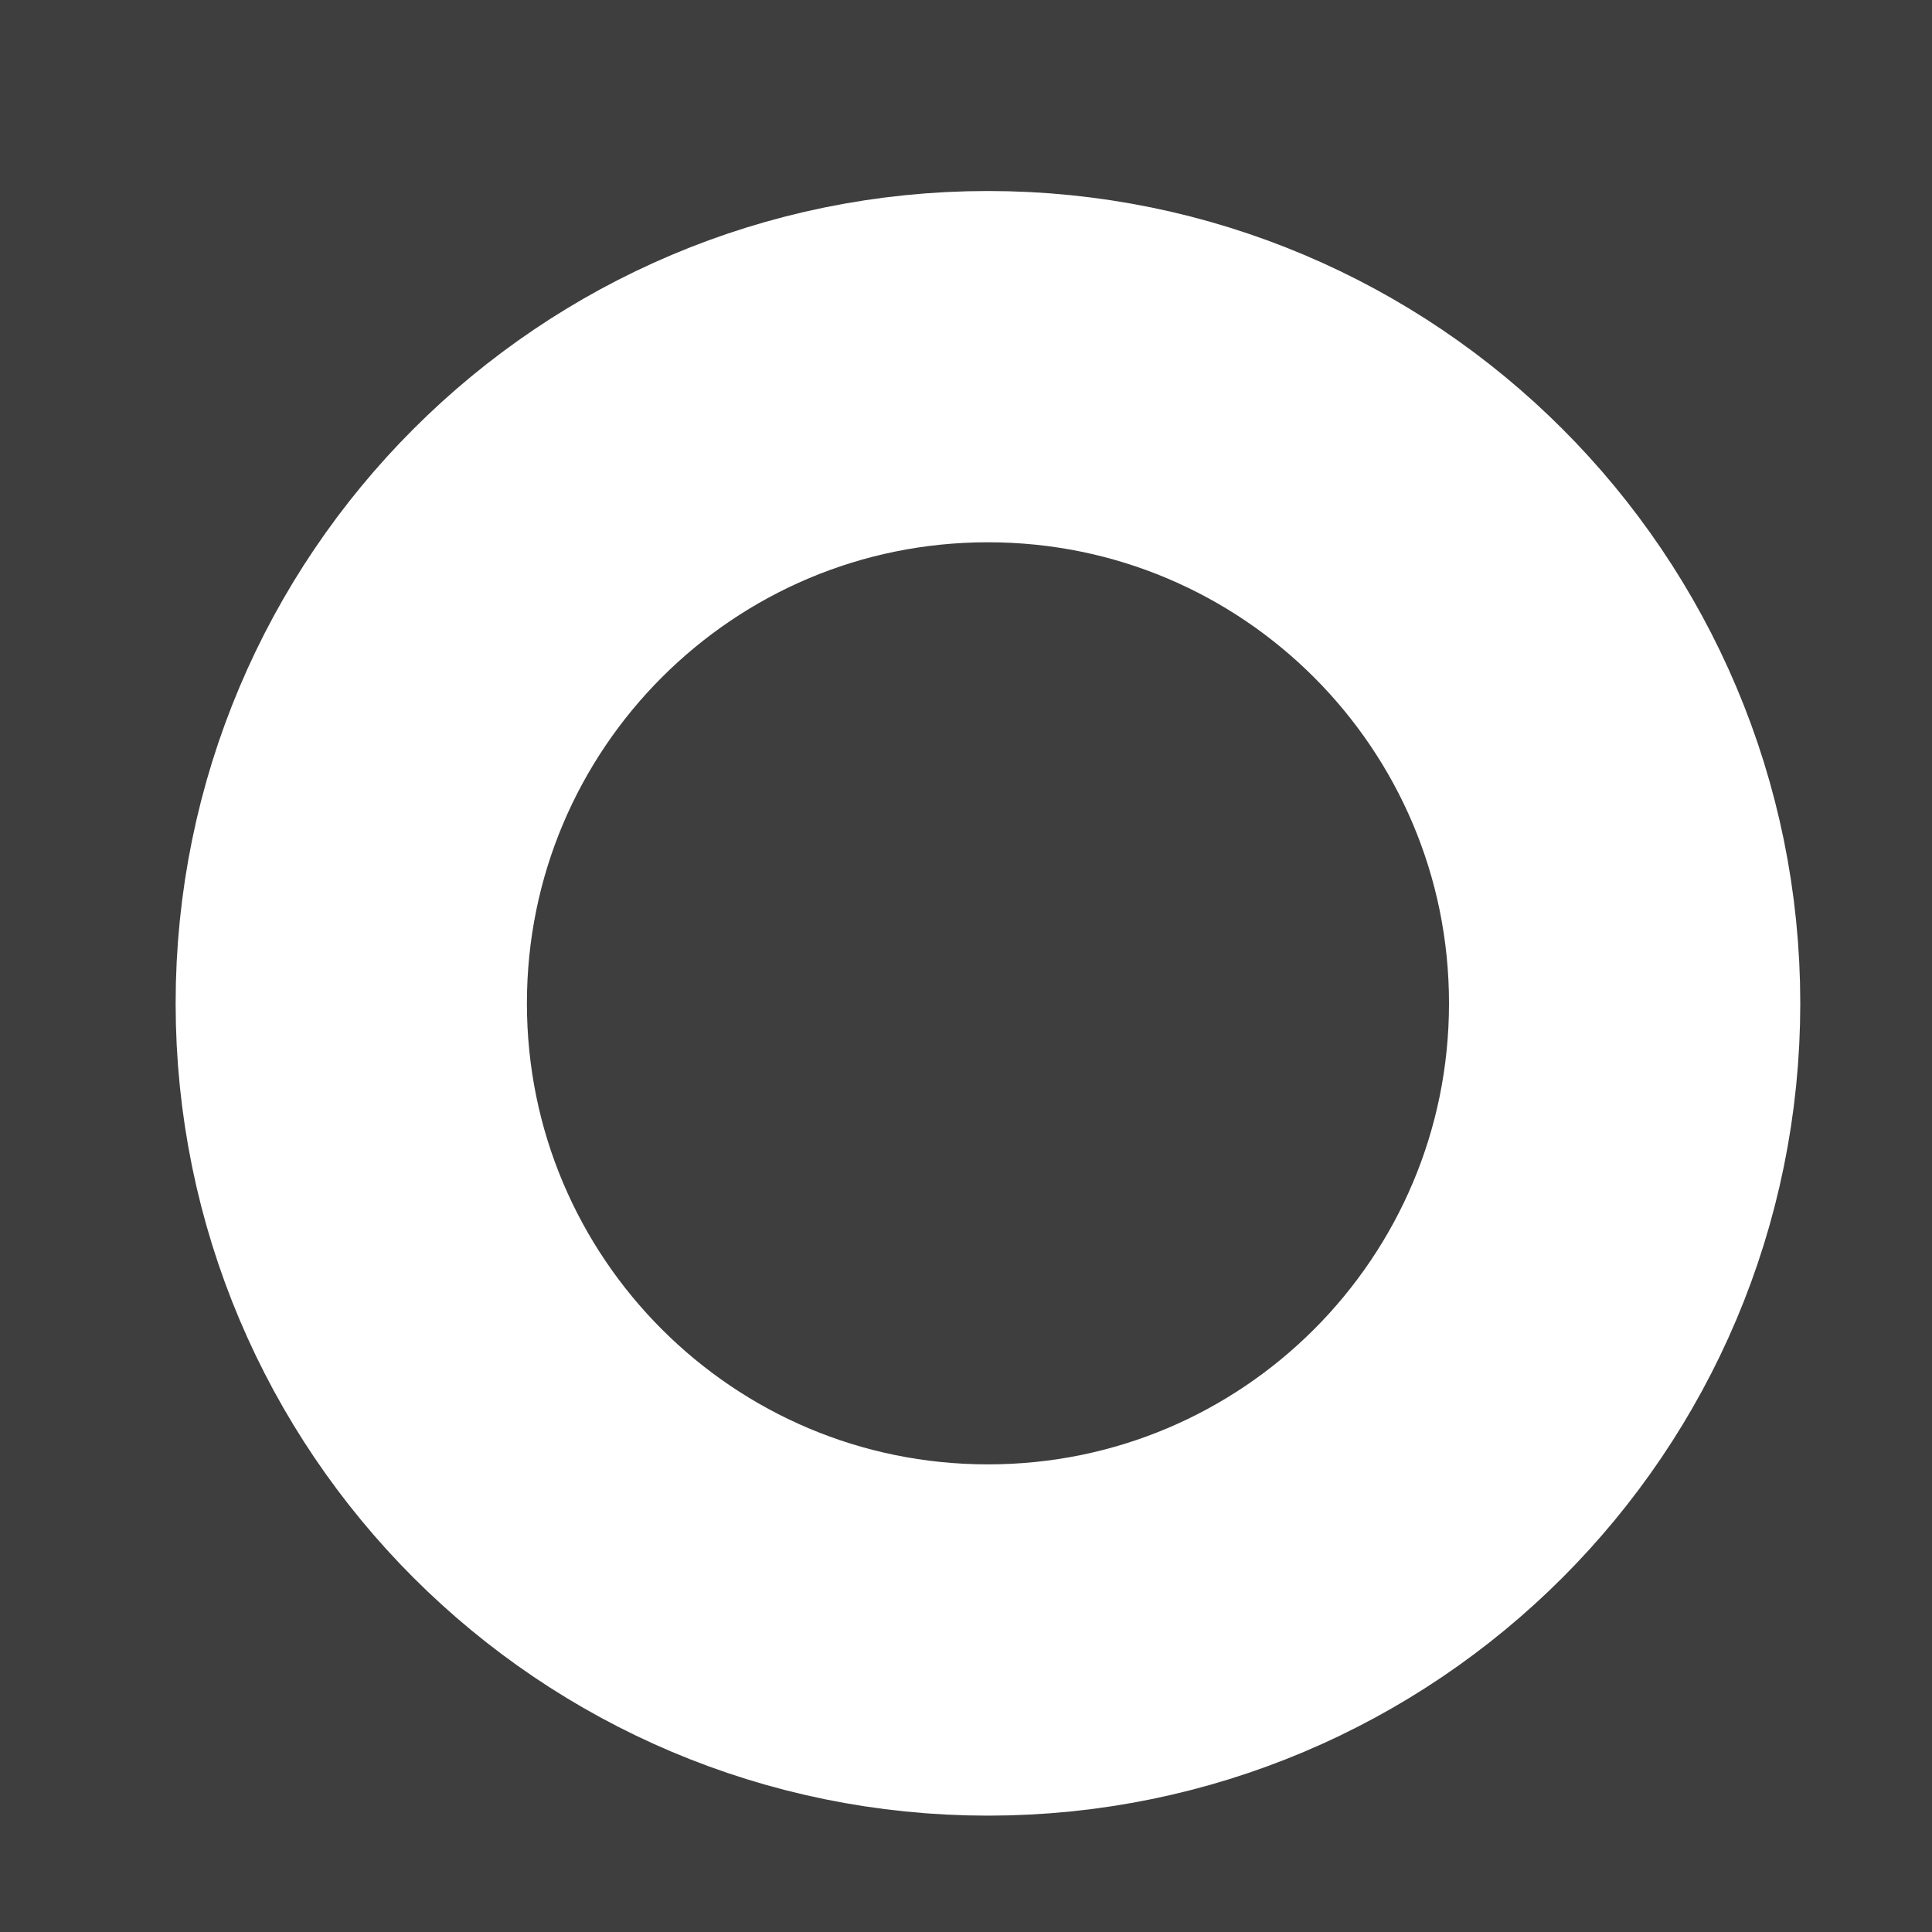 <?xml version="1.0" encoding="UTF-8" standalone="no"?>
<!DOCTYPE svg PUBLIC "-//W3C//DTD SVG 1.1//EN" "http://www.w3.org/Graphics/SVG/1.1/DTD/svg11.dtd">
<svg version="1.1" xmlns="http://www.w3.org/2000/svg" xmlns:xlink="http://www.w3.org/1999/xlink" preserveAspectRatio="xMidYMid meet" viewBox="0 0 88 88" width="88" height="88"><rect x="0" y="0" width="88" height="88" fill="#808080" stroke="none"/><defs><path d="M379.45 -18.45C376 -18.45 374.28 -19.83 374.28 -22.58C374.28 280.52 374.28 448.9 374.28 482.58C374.28 479.83 376 478.45 379.45 478.45C124.86 478.45 -16.58 478.45 -44.87 478.45C-41.42 478.45 -39.7 479.83 -39.7 482.58C-39.7 179.48 -39.7 11.1 -39.7 -22.58C-39.7 -19.83 -41.42 -18.45 -44.87 -18.45C209.72 -18.45 351.16 -18.45 379.45 -18.45Z" id="b3QOevToz5"></path><path d="M810 831C803.33 831 800 827.67 800 821C800 1007 800 1110.33 800 1131C800 1124.33 803.33 1121 810 1121C318 1121 44.67 1121 -10 1121C-3.33 1121 0 1124.33 0 1131C0 945 0 841.67 0 821C0 827.67 -3.33 831 -10 831C482 831 755.33 831 810 831Z" id="aPTiOVfK3"></path><path d="M825 742C808.98 742 796 754.98 796 771C796 787.02 808.98 800 825 800C841.02 800 854 787.02 854 771C854 754.98 841.02 742 825 742Z" id="a4C4tksiX"></path><path d="M735 742C718.98 742 706 754.98 706 771C706 787.02 718.98 800 735 800C751.02 800 764 787.02 764 771C764 754.98 751.02 742 735 742Z" id="f7KLYOYkK"></path><path d="M644 742C627.98 742 615 754.98 615 771C615 787.02 627.98 800 644 800C660.02 800 673 787.02 673 771C673 754.98 660.02 742 644 742Z" id="d1q4Pgg4a"></path><path d="M554 742C537.98 742 525 754.98 525 771C525 787.02 537.98 800 554 800C570.02 800 583 787.02 583 771C583 754.98 570.02 742 554 742Z" id="bPoeyI4bT"></path><path d="M464 742C447.98 742 435 754.98 435 771C435 787.02 447.98 800 464 800C480.02 800 493 787.02 493 771C493 754.98 480.02 742 464 742Z" id="c1YABBjXJt"></path><path d="M374 742C357.98 742 345 754.98 345 771C345 787.02 357.98 800 374 800C390.02 800 403 787.02 403 771C403 754.98 390.02 742 374 742Z" id="a6MDuoZwBv"></path><path d="M284 742C267.98 742 255 754.98 255 771C255 787.02 267.98 800 284 800C300.02 800 313 787.02 313 771C313 754.98 300.02 742 284 742Z" id="b5R3pl2kq"></path><path d="M194 742C177.98 742 165 754.98 165 771C165 787.02 177.98 800 194 800C210.02 800 223 787.02 223 771C223 754.98 210.02 742 194 742Z" id="a7Gvm41fn"></path><path d="M104 742C87.98 742 75 754.98 75 771C75 787.02 87.98 800 104 800C120.02 800 133 787.02 133 771C133 754.98 120.02 742 104 742Z" id="c1ilByO35E"></path><path d="M14 742C-2.02 742 -15 754.98 -15 771C-15 787.02 -2.02 800 14 800C30.02 800 43 787.02 43 771C43 754.98 30.02 742 14 742Z" id="b1VNebEFvQ"></path><path d="M825 652C808.98 652 796 664.98 796 681C796 697.02 808.98 710 825 710C841.02 710 854 697.02 854 681C854 664.98 841.02 652 825 652Z" id="gzERX0Oyn"></path><path d="M735 652C718.98 652 706 664.98 706 681C706 697.02 718.98 710 735 710C751.02 710 764 697.02 764 681C764 664.98 751.02 652 735 652Z" id="gc3pr1il5"></path><path d="M644 652C627.98 652 615 664.98 615 681C615 697.02 627.98 710 644 710C660.02 710 673 697.02 673 681C673 664.98 660.02 652 644 652Z" id="l1ZwKvzySc"></path><path d="M554 652C537.98 652 525 664.98 525 681C525 697.02 537.98 710 554 710C570.02 710 583 697.02 583 681C583 664.98 570.02 652 554 652Z" id="f13bcL9DMv"></path><path d="M464 652C447.98 652 435 664.98 435 681C435 697.02 447.98 710 464 710C480.02 710 493 697.02 493 681C493 664.98 480.02 652 464 652Z" id="cbA1xEfdK"></path><path d="M374 652C357.98 652 345 664.98 345 681C345 697.02 357.98 710 374 710C390.02 710 403 697.02 403 681C403 664.98 390.02 652 374 652Z" id="auiCuFk5M"></path><path d="M284 652C267.98 652 255 664.98 255 681C255 697.02 267.98 710 284 710C300.02 710 313 697.02 313 681C313 664.98 300.02 652 284 652Z" id="d1r1NZDPWm"></path><path d="M194 652C177.98 652 165 664.98 165 681C165 697.02 177.98 710 194 710C210.02 710 223 697.02 223 681C223 664.98 210.02 652 194 652Z" id="b9nJpeBN"></path><path d="M104 652C87.98 652 75 664.98 75 681C75 697.02 87.98 710 104 710C120.02 710 133 697.02 133 681C133 664.98 120.02 652 104 652Z" id="d1UPAzfPv8"></path><path d="M14 652C-2.02 652 -15 664.98 -15 681C-15 697.02 -2.02 710 14 710C30.02 710 43 697.02 43 681C43 664.98 30.02 652 14 652Z" id="a1uIICI8mM"></path><path d="M825 562C808.98 562 796 574.98 796 591C796 607.02 808.98 620 825 620C841.02 620 854 607.02 854 591C854 574.98 841.02 562 825 562Z" id="ad8tF4aaU"></path><path d="M735 562C718.98 562 706 574.98 706 591C706 607.02 718.98 620 735 620C751.02 620 764 607.02 764 591C764 574.98 751.02 562 735 562Z" id="aH4bmDcg4"></path><path d="M644 562C627.98 562 615 574.98 615 591C615 607.02 627.98 620 644 620C660.02 620 673 607.02 673 591C673 574.98 660.02 562 644 562Z" id="j6nqVB2a7c"></path><path d="M554 562C537.98 562 525 574.98 525 591C525 607.02 537.98 620 554 620C570.02 620 583 607.02 583 591C583 574.98 570.02 562 554 562Z" id="g15GQpzGGK"></path><path d="M464 562C447.98 562 435 574.98 435 591C435 607.02 447.98 620 464 620C480.02 620 493 607.02 493 591C493 574.98 480.02 562 464 562Z" id="a1bOPDGicJ"></path><path d="M374 562C357.98 562 345 574.98 345 591C345 607.02 357.98 620 374 620C390.02 620 403 607.02 403 591C403 574.98 390.02 562 374 562Z" id="aNo9LfSzQ"></path><path d="M284 562C267.98 562 255 574.98 255 591C255 607.02 267.98 620 284 620C300.02 620 313 607.02 313 591C313 574.98 300.02 562 284 562Z" id="g2XA2J211j"></path><path d="M194 562C177.98 562 165 574.98 165 591C165 607.02 177.98 620 194 620C210.02 620 223 607.02 223 591C223 574.98 210.02 562 194 562Z" id="ddsLwrSkD"></path><path d="M104 562C87.98 562 75 574.98 75 591C75 607.02 87.98 620 104 620C120.02 620 133 607.02 133 591C133 574.98 120.02 562 104 562Z" id="mTcWIObmF"></path><path d="M14 562C-2.02 562 -15 574.98 -15 591C-15 607.02 -2.02 620 14 620C30.02 620 43 607.02 43 591C43 574.98 30.02 562 14 562Z" id="gAzdocFTH"></path><path d="M825 471C808.98 471 796 483.98 796 500C796 516.02 808.98 529 825 529C841.02 529 854 516.02 854 500C854 483.98 841.02 471 825 471Z" id="b4WQC3RZig"></path><path d="M735 471C718.98 471 706 483.98 706 500C706 516.02 718.98 529 735 529C751.02 529 764 516.02 764 500C764 483.98 751.02 471 735 471Z" id="n5cXTGpxCI"></path><path d="M644 471C627.98 471 615 483.98 615 500C615 516.02 627.98 529 644 529C660.02 529 673 516.02 673 500C673 483.98 660.02 471 644 471Z" id="a2yzY98xtt"></path><path d="M554 471C537.98 471 525 483.98 525 500C525 516.02 537.98 529 554 529C570.02 529 583 516.02 583 500C583 483.98 570.02 471 554 471Z" id="b3ian9cjV"></path><path d="M464 471C447.98 471 435 483.98 435 500C435 516.02 447.98 529 464 529C480.02 529 493 516.02 493 500C493 483.98 480.02 471 464 471Z" id="b8pA7WqvJ"></path><path d="M374 471C357.98 471 345 483.98 345 500C345 516.02 357.98 529 374 529C390.02 529 403 516.02 403 500C403 483.98 390.02 471 374 471Z" id="cl0cFQfJl"></path><path d="M284 471C267.98 471 255 483.98 255 500C255 516.02 267.98 529 284 529C300.02 529 313 516.02 313 500C313 483.98 300.02 471 284 471Z" id="e1btGj425"></path><path d="M194 471C177.98 471 165 483.98 165 500C165 516.02 177.98 529 194 529C210.02 529 223 516.02 223 500C223 483.98 210.02 471 194 471Z" id="a49SwdRpk2"></path><path d="M104 471C87.98 471 75 483.98 75 500C75 516.02 87.98 529 104 529C120.02 529 133 516.02 133 500C133 483.98 120.02 471 104 471Z" id="c1MrRFdaHm"></path><path d="M14 471C-2.02 471 -15 483.98 -15 500C-15 516.02 -2.02 529 14 529C30.02 529 43 516.02 43 500C43 483.98 30.02 471 14 471Z" id="bBfuZ6UpZ"></path><path d="M825 381C808.98 381 796 393.98 796 410C796 426.02 808.98 439 825 439C841.02 439 854 426.02 854 410C854 393.98 841.02 381 825 381Z" id="b25F4Svs6B"></path><path d="M735 381C718.98 381 706 393.98 706 410C706 426.02 718.98 439 735 439C751.02 439 764 426.02 764 410C764 393.98 751.02 381 735 381Z" id="c3bmaxCJY"></path><path d="M644 381C627.98 381 615 393.98 615 410C615 426.02 627.98 439 644 439C660.02 439 673 426.02 673 410C673 393.98 660.02 381 644 381Z" id="a3qjYiw0kW"></path><path d="M554 381C537.98 381 525 393.98 525 410C525 426.02 537.98 439 554 439C570.02 439 583 426.02 583 410C583 393.98 570.02 381 554 381Z" id="a5vs1ZaLx"></path><path d="M464 381C447.98 381 435 393.98 435 410C435 426.02 447.98 439 464 439C480.02 439 493 426.02 493 410C493 393.98 480.02 381 464 381Z" id="f3bhaXrghq"></path><path d="M374 381C357.98 381 345 393.98 345 410C345 426.02 357.98 439 374 439C390.02 439 403 426.02 403 410C403 393.98 390.02 381 374 381Z" id="c1MFvLGnH"></path><path d="M284 381C267.98 381 255 393.98 255 410C255 426.02 267.98 439 284 439C300.02 439 313 426.02 313 410C313 393.98 300.02 381 284 381Z" id="f1qikMovR"></path><path d="M194 381C177.98 381 165 393.98 165 410C165 426.02 177.98 439 194 439C210.02 439 223 426.02 223 410C223 393.98 210.02 381 194 381Z" id="aP7MqhdsJ"></path><path d="M104 381C87.98 381 75 393.98 75 410C75 426.02 87.98 439 104 439C120.02 439 133 426.02 133 410C133 393.98 120.02 381 104 381Z" id="d1GMYnAtvV"></path><path d="M14 381C-2.02 381 -15 393.98 -15 410C-15 426.02 -2.02 439 14 439C30.02 439 43 426.02 43 410C43 393.98 30.02 381 14 381Z" id="cs4JmIoSO"></path><path d="M825 291C808.98 291 796 303.98 796 320C796 336.02 808.98 349 825 349C841.02 349 854 336.02 854 320C854 303.98 841.02 291 825 291Z" id="eYFBhZCVQ"></path><path d="M735 291C718.98 291 706 303.98 706 320C706 336.02 718.98 349 735 349C751.02 349 764 336.02 764 320C764 303.98 751.02 291 735 291Z" id="b1Q7vDkInJ"></path><path d="M644 291C627.98 291 615 303.98 615 320C615 336.02 627.98 349 644 349C660.02 349 673 336.02 673 320C673 303.98 660.02 291 644 291Z" id="c4Z3z8Lioa"></path><path d="M554 291C537.98 291 525 303.98 525 320C525 336.02 537.98 349 554 349C570.02 349 583 336.02 583 320C583 303.98 570.02 291 554 291Z" id="c2tJN5qLsa"></path><path d="M464 291C447.98 291 435 303.98 435 320C435 336.02 447.98 349 464 349C480.02 349 493 336.02 493 320C493 303.98 480.02 291 464 291Z" id="d2metvk0r6"></path><path d="M374 291C357.98 291 345 303.98 345 320C345 336.02 357.98 349 374 349C390.02 349 403 336.02 403 320C403 303.98 390.02 291 374 291Z" id="awfcqVbz6"></path><path d="M284 291C267.98 291 255 303.98 255 320C255 336.02 267.98 349 284 349C300.02 349 313 336.02 313 320C313 303.98 300.02 291 284 291Z" id="a23Z8uBd"></path><path d="M194 291C177.98 291 165 303.98 165 320C165 336.02 177.98 349 194 349C210.02 349 223 336.02 223 320C223 303.98 210.02 291 194 291Z" id="crLHvVcpL"></path><path d="M104 291C87.98 291 75 303.98 75 320C75 336.02 87.98 349 104 349C120.02 349 133 336.02 133 320C133 303.98 120.02 291 104 291Z" id="g2htZukIjX"></path><path d="M14 291C-2.02 291 -15 303.98 -15 320C-15 336.02 -2.02 349 14 349C30.02 349 43 336.02 43 320C43 303.98 30.02 291 14 291Z" id="a70l505Kt"></path><path d="M825 201C808.98 201 796 213.98 796 230C796 246.02 808.98 259 825 259C841.02 259 854 246.02 854 230C854 213.98 841.02 201 825 201Z" id="e1heaGJwJy"></path><path d="M735 201C718.98 201 706 213.98 706 230C706 246.02 718.98 259 735 259C751.02 259 764 246.02 764 230C764 213.98 751.02 201 735 201Z" id="asO7D9hwJ"></path><path d="M644 201C627.98 201 615 213.98 615 230C615 246.02 627.98 259 644 259C660.02 259 673 246.02 673 230C673 213.98 660.02 201 644 201Z" id="d6F7YKJlC"></path><path d="M554 201C537.98 201 525 213.98 525 230C525 246.02 537.98 259 554 259C570.02 259 583 246.02 583 230C583 213.98 570.02 201 554 201Z" id="cUrZQNa62"></path><path d="M464 201C447.98 201 435 213.98 435 230C435 246.02 447.98 259 464 259C480.02 259 493 246.02 493 230C493 213.98 480.02 201 464 201Z" id="bM28gyTy5"></path><path d="M374 201C357.98 201 345 213.98 345 230C345 246.02 357.98 259 374 259C390.02 259 403 246.02 403 230C403 213.98 390.02 201 374 201Z" id="a7ZXM8kjs"></path><path d="M284 201C267.98 201 255 213.98 255 230C255 246.02 267.98 259 284 259C300.02 259 313 246.02 313 230C313 213.98 300.02 201 284 201Z" id="bxi41Ukns"></path><path d="M194 201C177.98 201 165 213.98 165 230C165 246.02 177.98 259 194 259C210.02 259 223 246.02 223 230C223 213.98 210.02 201 194 201Z" id="cbgeVQZA0"></path><path d="M104 201C87.98 201 75 213.98 75 230C75 246.02 87.98 259 104 259C120.02 259 133 246.02 133 230C133 213.98 120.02 201 104 201Z" id="c42p81sQ7x"></path><path d="M14 201C-2.02 201 -15 213.98 -15 230C-15 246.02 -2.02 259 14 259C30.02 259 43 246.02 43 230C43 213.98 30.02 201 14 201Z" id="b1VCeoAnSX"></path><path d="M825 111C808.98 111 796 123.98 796 140C796 156.02 808.98 169 825 169C841.02 169 854 156.02 854 140C854 123.98 841.02 111 825 111Z" id="brremuRiR"></path><path d="M735 111C718.98 111 706 123.98 706 140C706 156.02 718.98 169 735 169C751.02 169 764 156.02 764 140C764 123.98 751.02 111 735 111Z" id="b3s1PXjSoh"></path><path d="M644 111C627.98 111 615 123.98 615 140C615 156.02 627.98 169 644 169C660.02 169 673 156.02 673 140C673 123.98 660.02 111 644 111Z" id="cfU6fN2pu"></path><path d="M554 111C537.98 111 525 123.98 525 140C525 156.02 537.98 169 554 169C570.02 169 583 156.02 583 140C583 123.98 570.02 111 554 111Z" id="g1ZYDlvOXk"></path><path d="M464 111C447.98 111 435 123.98 435 140C435 156.02 447.98 169 464 169C480.02 169 493 156.02 493 140C493 123.98 480.02 111 464 111Z" id="b3gRnuYI4S"></path><path d="M374 111C357.98 111 345 123.98 345 140C345 156.02 357.98 169 374 169C390.02 169 403 156.02 403 140C403 123.98 390.02 111 374 111Z" id="j2vLELD110"></path><path d="M284 111C267.98 111 255 123.98 255 140C255 156.02 267.98 169 284 169C300.02 169 313 156.02 313 140C313 123.98 300.02 111 284 111Z" id="bNYkU6lQK"></path><path d="M194 111C177.98 111 165 123.98 165 140C165 156.02 177.98 169 194 169C210.02 169 223 156.02 223 140C223 123.98 210.02 111 194 111Z" id="b1y4ESx7CP"></path><path d="M104 111C87.98 111 75 123.98 75 140C75 156.02 87.98 169 104 169C120.02 169 133 156.02 133 140C133 123.98 120.02 111 104 111Z" id="d7ukIKqDs"></path><path d="M14 111C-2.02 111 -15 123.98 -15 140C-15 156.02 -2.02 169 14 169C30.02 169 43 156.02 43 140C43 123.98 30.02 111 14 111Z" id="dD5gPHML"></path><path d="M825 21C808.98 21 796 33.98 796 50C796 66.02 808.98 79 825 79C841.02 79 854 66.02 854 50C854 33.98 841.02 21 825 21Z" id="f2HRvk2526"></path><path d="M735 21C718.98 21 706 33.98 706 50C706 66.02 718.98 79 735 79C751.02 79 764 66.02 764 50C764 33.98 751.02 21 735 21Z" id="gA0ZM6821"></path><path d="M644 21C627.98 21 615 33.98 615 50C615 66.02 627.98 79 644 79C660.02 79 673 66.02 673 50C673 33.98 660.02 21 644 21Z" id="a3JVmoQ2He"></path><path d="M554 21C537.98 21 525 33.98 525 50C525 66.02 537.98 79 554 79C570.02 79 583 66.02 583 50C583 33.98 570.02 21 554 21Z" id="a1BBrYwcCI"></path><path d="M464 21C447.98 21 435 33.98 435 50C435 66.02 447.98 79 464 79C480.02 79 493 66.02 493 50C493 33.98 480.02 21 464 21Z" id="b7LJRwEhJ"></path><path d="M374 21C357.98 21 345 33.98 345 50C345 66.02 357.98 79 374 79C390.02 79 403 66.02 403 50C403 33.98 390.02 21 374 21Z" id="d2oBoKTVPU"></path><path d="M284 21C267.98 21 255 33.98 255 50C255 66.02 267.98 79 284 79C300.02 79 313 66.02 313 50C313 33.98 300.02 21 284 21Z" id="a2jkBdzEpM"></path><path d="M194 21C177.98 21 165 33.98 165 50C165 66.02 177.98 79 194 79C210.02 79 223 66.02 223 50C223 33.98 210.02 21 194 21Z" id="d1zStfXhMt"></path><path d="M184.65 16.7C168.63 16.7 155.65 29.68 155.65 45.7C155.65 61.72 168.63 74.7 184.65 74.7C200.66 74.7 213.65 61.72 213.65 45.7C213.65 29.68 200.66 16.7 184.65 16.7Z" id="apN5ORLMz"></path><path d="M45 16.7C28.98 16.7 16 29.68 16 45.7C16 61.72 28.98 74.7 45 74.7C61.02 74.7 74 61.72 74 45.7C74 29.68 61.02 16.7 45 16.7Z" id="csuzcWsPU"></path></defs><g><g><g><use xlink:href="#b3QOevToz5" opacity="1" fill="#3e3e3e" fill-opacity="1"></use><g><use xlink:href="#b3QOevToz5" opacity="1" fill-opacity="0" stroke="#000000" stroke-width="1" stroke-opacity="0"></use></g></g><g><use xlink:href="#aPTiOVfK3" opacity="1" fill="#353535" fill-opacity="1"></use><g><use xlink:href="#aPTiOVfK3" opacity="1" fill-opacity="0" stroke="#000000" stroke-width="1" stroke-opacity="0"></use></g></g><g><use xlink:href="#a4C4tksiX" opacity="1" fill="#000000" fill-opacity="0"></use><g><use xlink:href="#a4C4tksiX" opacity="1" fill-opacity="0" stroke="#ffffff" stroke-width="16" stroke-opacity="1"></use></g></g><g><use xlink:href="#f7KLYOYkK" opacity="1" fill="#000000" fill-opacity="0"></use><g><use xlink:href="#f7KLYOYkK" opacity="1" fill-opacity="0" stroke="#ffffff" stroke-width="16" stroke-opacity="1"></use></g></g><g><use xlink:href="#d1q4Pgg4a" opacity="1" fill="#000000" fill-opacity="0"></use><g><use xlink:href="#d1q4Pgg4a" opacity="1" fill-opacity="0" stroke="#ffffff" stroke-width="16" stroke-opacity="1"></use></g></g><g><use xlink:href="#bPoeyI4bT" opacity="1" fill="#000000" fill-opacity="0"></use><g><use xlink:href="#bPoeyI4bT" opacity="1" fill-opacity="0" stroke="#ffffff" stroke-width="16" stroke-opacity="1"></use></g></g><g><use xlink:href="#c1YABBjXJt" opacity="1" fill="#000000" fill-opacity="0"></use><g><use xlink:href="#c1YABBjXJt" opacity="1" fill-opacity="0" stroke="#ffffff" stroke-width="16" stroke-opacity="1"></use></g></g><g><use xlink:href="#a6MDuoZwBv" opacity="1" fill="#000000" fill-opacity="0"></use><g><use xlink:href="#a6MDuoZwBv" opacity="1" fill-opacity="0" stroke="#ffffff" stroke-width="16" stroke-opacity="1"></use></g></g><g><use xlink:href="#b5R3pl2kq" opacity="1" fill="#000000" fill-opacity="0"></use><g><use xlink:href="#b5R3pl2kq" opacity="1" fill-opacity="0" stroke="#ffffff" stroke-width="16" stroke-opacity="1"></use></g></g><g><use xlink:href="#a7Gvm41fn" opacity="1" fill="#000000" fill-opacity="0"></use><g><use xlink:href="#a7Gvm41fn" opacity="1" fill-opacity="0" stroke="#ffffff" stroke-width="16" stroke-opacity="1"></use></g></g><g><use xlink:href="#c1ilByO35E" opacity="1" fill="#000000" fill-opacity="0"></use><g><use xlink:href="#c1ilByO35E" opacity="1" fill-opacity="0" stroke="#ffffff" stroke-width="16" stroke-opacity="1"></use></g></g><g><use xlink:href="#b1VNebEFvQ" opacity="1" fill="#000000" fill-opacity="0"></use><g><use xlink:href="#b1VNebEFvQ" opacity="1" fill-opacity="0" stroke="#ffffff" stroke-width="16" stroke-opacity="1"></use></g></g><g><use xlink:href="#gzERX0Oyn" opacity="1" fill="#000000" fill-opacity="0"></use><g><use xlink:href="#gzERX0Oyn" opacity="1" fill-opacity="0" stroke="#ffffff" stroke-width="16" stroke-opacity="1"></use></g></g><g><use xlink:href="#gc3pr1il5" opacity="1" fill="#000000" fill-opacity="0"></use><g><use xlink:href="#gc3pr1il5" opacity="1" fill-opacity="0" stroke="#ffffff" stroke-width="16" stroke-opacity="1"></use></g></g><g><use xlink:href="#l1ZwKvzySc" opacity="1" fill="#000000" fill-opacity="0"></use><g><use xlink:href="#l1ZwKvzySc" opacity="1" fill-opacity="0" stroke="#ffffff" stroke-width="16" stroke-opacity="1"></use></g></g><g><use xlink:href="#f13bcL9DMv" opacity="1" fill="#000000" fill-opacity="0"></use><g><use xlink:href="#f13bcL9DMv" opacity="1" fill-opacity="0" stroke="#ffffff" stroke-width="16" stroke-opacity="1"></use></g></g><g><use xlink:href="#cbA1xEfdK" opacity="1" fill="#000000" fill-opacity="0"></use><g><use xlink:href="#cbA1xEfdK" opacity="1" fill-opacity="0" stroke="#ffffff" stroke-width="16" stroke-opacity="1"></use></g></g><g><use xlink:href="#auiCuFk5M" opacity="1" fill="#000000" fill-opacity="0"></use><g><use xlink:href="#auiCuFk5M" opacity="1" fill-opacity="0" stroke="#ffffff" stroke-width="16" stroke-opacity="1"></use></g></g><g><use xlink:href="#d1r1NZDPWm" opacity="1" fill="#000000" fill-opacity="0"></use><g><use xlink:href="#d1r1NZDPWm" opacity="1" fill-opacity="0" stroke="#ffffff" stroke-width="16" stroke-opacity="1"></use></g></g><g><use xlink:href="#b9nJpeBN" opacity="1" fill="#000000" fill-opacity="0"></use><g><use xlink:href="#b9nJpeBN" opacity="1" fill-opacity="0" stroke="#ffffff" stroke-width="16" stroke-opacity="1"></use></g></g><g><use xlink:href="#d1UPAzfPv8" opacity="1" fill="#000000" fill-opacity="0"></use><g><use xlink:href="#d1UPAzfPv8" opacity="1" fill-opacity="0" stroke="#ffffff" stroke-width="16" stroke-opacity="1"></use></g></g><g><use xlink:href="#a1uIICI8mM" opacity="1" fill="#000000" fill-opacity="0"></use><g><use xlink:href="#a1uIICI8mM" opacity="1" fill-opacity="0" stroke="#ffffff" stroke-width="16" stroke-opacity="1"></use></g></g><g><use xlink:href="#ad8tF4aaU" opacity="1" fill="#000000" fill-opacity="0"></use><g><use xlink:href="#ad8tF4aaU" opacity="1" fill-opacity="0" stroke="#ffffff" stroke-width="16" stroke-opacity="1"></use></g></g><g><use xlink:href="#aH4bmDcg4" opacity="1" fill="#000000" fill-opacity="0"></use><g><use xlink:href="#aH4bmDcg4" opacity="1" fill-opacity="0" stroke="#ffffff" stroke-width="16" stroke-opacity="1"></use></g></g><g><use xlink:href="#j6nqVB2a7c" opacity="1" fill="#000000" fill-opacity="0"></use><g><use xlink:href="#j6nqVB2a7c" opacity="1" fill-opacity="0" stroke="#ffffff" stroke-width="16" stroke-opacity="1"></use></g></g><g><use xlink:href="#g15GQpzGGK" opacity="1" fill="#000000" fill-opacity="0"></use><g><use xlink:href="#g15GQpzGGK" opacity="1" fill-opacity="0" stroke="#ffffff" stroke-width="16" stroke-opacity="1"></use></g></g><g><use xlink:href="#a1bOPDGicJ" opacity="1" fill="#000000" fill-opacity="0"></use><g><use xlink:href="#a1bOPDGicJ" opacity="1" fill-opacity="0" stroke="#ffffff" stroke-width="16" stroke-opacity="1"></use></g></g><g><use xlink:href="#aNo9LfSzQ" opacity="1" fill="#000000" fill-opacity="0"></use><g><use xlink:href="#aNo9LfSzQ" opacity="1" fill-opacity="0" stroke="#ffffff" stroke-width="16" stroke-opacity="1"></use></g></g><g><use xlink:href="#g2XA2J211j" opacity="1" fill="#000000" fill-opacity="0"></use><g><use xlink:href="#g2XA2J211j" opacity="1" fill-opacity="0" stroke="#ffffff" stroke-width="16" stroke-opacity="1"></use></g></g><g><use xlink:href="#ddsLwrSkD" opacity="1" fill="#000000" fill-opacity="0"></use><g><use xlink:href="#ddsLwrSkD" opacity="1" fill-opacity="0" stroke="#ffffff" stroke-width="16" stroke-opacity="1"></use></g></g><g><use xlink:href="#mTcWIObmF" opacity="1" fill="#000000" fill-opacity="0"></use><g><use xlink:href="#mTcWIObmF" opacity="1" fill-opacity="0" stroke="#ffffff" stroke-width="16" stroke-opacity="1"></use></g></g><g><use xlink:href="#gAzdocFTH" opacity="1" fill="#000000" fill-opacity="0"></use><g><use xlink:href="#gAzdocFTH" opacity="1" fill-opacity="0" stroke="#ffffff" stroke-width="16" stroke-opacity="1"></use></g></g><g><use xlink:href="#b4WQC3RZig" opacity="1" fill="#000000" fill-opacity="0"></use><g><use xlink:href="#b4WQC3RZig" opacity="1" fill-opacity="0" stroke="#ffffff" stroke-width="16" stroke-opacity="1"></use></g></g><g><use xlink:href="#n5cXTGpxCI" opacity="1" fill="#000000" fill-opacity="0"></use><g><use xlink:href="#n5cXTGpxCI" opacity="1" fill-opacity="0" stroke="#ffffff" stroke-width="16" stroke-opacity="1"></use></g></g><g><use xlink:href="#a2yzY98xtt" opacity="1" fill="#000000" fill-opacity="0"></use><g><use xlink:href="#a2yzY98xtt" opacity="1" fill-opacity="0" stroke="#ffffff" stroke-width="16" stroke-opacity="1"></use></g></g><g><use xlink:href="#b3ian9cjV" opacity="1" fill="#000000" fill-opacity="0"></use><g><use xlink:href="#b3ian9cjV" opacity="1" fill-opacity="0" stroke="#ffffff" stroke-width="16" stroke-opacity="1"></use></g></g><g><use xlink:href="#b8pA7WqvJ" opacity="1" fill="#000000" fill-opacity="0"></use><g><use xlink:href="#b8pA7WqvJ" opacity="1" fill-opacity="0" stroke="#ffffff" stroke-width="16" stroke-opacity="1"></use></g></g><g><use xlink:href="#cl0cFQfJl" opacity="1" fill="#000000" fill-opacity="0"></use><g><use xlink:href="#cl0cFQfJl" opacity="1" fill-opacity="0" stroke="#ffffff" stroke-width="16" stroke-opacity="1"></use></g></g><g><use xlink:href="#e1btGj425" opacity="1" fill="#000000" fill-opacity="0"></use><g><use xlink:href="#e1btGj425" opacity="1" fill-opacity="0" stroke="#ffffff" stroke-width="16" stroke-opacity="1"></use></g></g><g><use xlink:href="#a49SwdRpk2" opacity="1" fill="#000000" fill-opacity="0"></use><g><use xlink:href="#a49SwdRpk2" opacity="1" fill-opacity="0" stroke="#ffffff" stroke-width="16" stroke-opacity="1"></use></g></g><g><use xlink:href="#c1MrRFdaHm" opacity="1" fill="#000000" fill-opacity="0"></use><g><use xlink:href="#c1MrRFdaHm" opacity="1" fill-opacity="0" stroke="#ffffff" stroke-width="16" stroke-opacity="1"></use></g></g><g><use xlink:href="#bBfuZ6UpZ" opacity="1" fill="#000000" fill-opacity="0"></use><g><use xlink:href="#bBfuZ6UpZ" opacity="1" fill-opacity="0" stroke="#ffffff" stroke-width="16" stroke-opacity="1"></use></g></g><g><use xlink:href="#b25F4Svs6B" opacity="1" fill="#000000" fill-opacity="0"></use><g><use xlink:href="#b25F4Svs6B" opacity="1" fill-opacity="0" stroke="#ffffff" stroke-width="16" stroke-opacity="1"></use></g></g><g><use xlink:href="#c3bmaxCJY" opacity="1" fill="#000000" fill-opacity="0"></use><g><use xlink:href="#c3bmaxCJY" opacity="1" fill-opacity="0" stroke="#ffffff" stroke-width="16" stroke-opacity="1"></use></g></g><g><use xlink:href="#a3qjYiw0kW" opacity="1" fill="#000000" fill-opacity="0"></use><g><use xlink:href="#a3qjYiw0kW" opacity="1" fill-opacity="0" stroke="#ffffff" stroke-width="16" stroke-opacity="1"></use></g></g><g><use xlink:href="#a5vs1ZaLx" opacity="1" fill="#000000" fill-opacity="0"></use><g><use xlink:href="#a5vs1ZaLx" opacity="1" fill-opacity="0" stroke="#ffffff" stroke-width="16" stroke-opacity="1"></use></g></g><g><use xlink:href="#f3bhaXrghq" opacity="1" fill="#000000" fill-opacity="0"></use><g><use xlink:href="#f3bhaXrghq" opacity="1" fill-opacity="0" stroke="#ffffff" stroke-width="16" stroke-opacity="1"></use></g></g><g><use xlink:href="#c1MFvLGnH" opacity="1" fill="#000000" fill-opacity="0"></use><g><use xlink:href="#c1MFvLGnH" opacity="1" fill-opacity="0" stroke="#ffffff" stroke-width="16" stroke-opacity="1"></use></g></g><g><use xlink:href="#f1qikMovR" opacity="1" fill="#000000" fill-opacity="0"></use><g><use xlink:href="#f1qikMovR" opacity="1" fill-opacity="0" stroke="#ffffff" stroke-width="16" stroke-opacity="1"></use></g></g><g><use xlink:href="#aP7MqhdsJ" opacity="1" fill="#000000" fill-opacity="0"></use><g><use xlink:href="#aP7MqhdsJ" opacity="1" fill-opacity="0" stroke="#ffffff" stroke-width="16" stroke-opacity="1"></use></g></g><g><use xlink:href="#d1GMYnAtvV" opacity="1" fill="#000000" fill-opacity="0"></use><g><use xlink:href="#d1GMYnAtvV" opacity="1" fill-opacity="0" stroke="#ffffff" stroke-width="16" stroke-opacity="1"></use></g></g><g><use xlink:href="#cs4JmIoSO" opacity="1" fill="#000000" fill-opacity="0"></use><g><use xlink:href="#cs4JmIoSO" opacity="1" fill-opacity="0" stroke="#ffffff" stroke-width="16" stroke-opacity="1"></use></g></g><g><use xlink:href="#eYFBhZCVQ" opacity="1" fill="#000000" fill-opacity="0"></use><g><use xlink:href="#eYFBhZCVQ" opacity="1" fill-opacity="0" stroke="#ffffff" stroke-width="16" stroke-opacity="1"></use></g></g><g><use xlink:href="#b1Q7vDkInJ" opacity="1" fill="#000000" fill-opacity="0"></use><g><use xlink:href="#b1Q7vDkInJ" opacity="1" fill-opacity="0" stroke="#ffffff" stroke-width="16" stroke-opacity="1"></use></g></g><g><use xlink:href="#c4Z3z8Lioa" opacity="1" fill="#000000" fill-opacity="0"></use><g><use xlink:href="#c4Z3z8Lioa" opacity="1" fill-opacity="0" stroke="#ffffff" stroke-width="16" stroke-opacity="1"></use></g></g><g><use xlink:href="#c2tJN5qLsa" opacity="1" fill="#000000" fill-opacity="0"></use><g><use xlink:href="#c2tJN5qLsa" opacity="1" fill-opacity="0" stroke="#ffffff" stroke-width="16" stroke-opacity="1"></use></g></g><g><use xlink:href="#d2metvk0r6" opacity="1" fill="#000000" fill-opacity="0"></use><g><use xlink:href="#d2metvk0r6" opacity="1" fill-opacity="0" stroke="#ffffff" stroke-width="16" stroke-opacity="1"></use></g></g><g><use xlink:href="#awfcqVbz6" opacity="1" fill="#000000" fill-opacity="0"></use><g><use xlink:href="#awfcqVbz6" opacity="1" fill-opacity="0" stroke="#ffffff" stroke-width="16" stroke-opacity="1"></use></g></g><g><use xlink:href="#a23Z8uBd" opacity="1" fill="#000000" fill-opacity="0"></use><g><use xlink:href="#a23Z8uBd" opacity="1" fill-opacity="0" stroke="#ffffff" stroke-width="16" stroke-opacity="1"></use></g></g><g><use xlink:href="#crLHvVcpL" opacity="1" fill="#000000" fill-opacity="0"></use><g><use xlink:href="#crLHvVcpL" opacity="1" fill-opacity="0" stroke="#ffffff" stroke-width="16" stroke-opacity="1"></use></g></g><g><use xlink:href="#g2htZukIjX" opacity="1" fill="#000000" fill-opacity="0"></use><g><use xlink:href="#g2htZukIjX" opacity="1" fill-opacity="0" stroke="#ffffff" stroke-width="16" stroke-opacity="1"></use></g></g><g><use xlink:href="#a70l505Kt" opacity="1" fill="#000000" fill-opacity="0"></use><g><use xlink:href="#a70l505Kt" opacity="1" fill-opacity="0" stroke="#ffffff" stroke-width="16" stroke-opacity="1"></use></g></g><g><use xlink:href="#e1heaGJwJy" opacity="1" fill="#000000" fill-opacity="0"></use><g><use xlink:href="#e1heaGJwJy" opacity="1" fill-opacity="0" stroke="#ffffff" stroke-width="16" stroke-opacity="1"></use></g></g><g><use xlink:href="#asO7D9hwJ" opacity="1" fill="#000000" fill-opacity="0"></use><g><use xlink:href="#asO7D9hwJ" opacity="1" fill-opacity="0" stroke="#ffffff" stroke-width="16" stroke-opacity="1"></use></g></g><g><use xlink:href="#d6F7YKJlC" opacity="1" fill="#000000" fill-opacity="0"></use><g><use xlink:href="#d6F7YKJlC" opacity="1" fill-opacity="0" stroke="#ffffff" stroke-width="16" stroke-opacity="1"></use></g></g><g><use xlink:href="#cUrZQNa62" opacity="1" fill="#000000" fill-opacity="0"></use><g><use xlink:href="#cUrZQNa62" opacity="1" fill-opacity="0" stroke="#ffffff" stroke-width="16" stroke-opacity="1"></use></g></g><g><use xlink:href="#bM28gyTy5" opacity="1" fill="#000000" fill-opacity="0"></use><g><use xlink:href="#bM28gyTy5" opacity="1" fill-opacity="0" stroke="#ffffff" stroke-width="16" stroke-opacity="1"></use></g></g><g><use xlink:href="#a7ZXM8kjs" opacity="1" fill="#000000" fill-opacity="0"></use><g><use xlink:href="#a7ZXM8kjs" opacity="1" fill-opacity="0" stroke="#ffffff" stroke-width="16" stroke-opacity="1"></use></g></g><g><use xlink:href="#bxi41Ukns" opacity="1" fill="#000000" fill-opacity="0"></use><g><use xlink:href="#bxi41Ukns" opacity="1" fill-opacity="0" stroke="#ffffff" stroke-width="16" stroke-opacity="1"></use></g></g><g><use xlink:href="#cbgeVQZA0" opacity="1" fill="#000000" fill-opacity="0"></use><g><use xlink:href="#cbgeVQZA0" opacity="1" fill-opacity="0" stroke="#ffffff" stroke-width="16" stroke-opacity="1"></use></g></g><g><use xlink:href="#c42p81sQ7x" opacity="1" fill="#000000" fill-opacity="0"></use><g><use xlink:href="#c42p81sQ7x" opacity="1" fill-opacity="0" stroke="#ffffff" stroke-width="16" stroke-opacity="1"></use></g></g><g><use xlink:href="#b1VCeoAnSX" opacity="1" fill="#000000" fill-opacity="0"></use><g><use xlink:href="#b1VCeoAnSX" opacity="1" fill-opacity="0" stroke="#ffffff" stroke-width="16" stroke-opacity="1"></use></g></g><g><use xlink:href="#brremuRiR" opacity="1" fill="#000000" fill-opacity="0"></use><g><use xlink:href="#brremuRiR" opacity="1" fill-opacity="0" stroke="#ffffff" stroke-width="16" stroke-opacity="1"></use></g></g><g><use xlink:href="#b3s1PXjSoh" opacity="1" fill="#000000" fill-opacity="0"></use><g><use xlink:href="#b3s1PXjSoh" opacity="1" fill-opacity="0" stroke="#ffffff" stroke-width="16" stroke-opacity="1"></use></g></g><g><use xlink:href="#cfU6fN2pu" opacity="1" fill="#000000" fill-opacity="0"></use><g><use xlink:href="#cfU6fN2pu" opacity="1" fill-opacity="0" stroke="#ffffff" stroke-width="16" stroke-opacity="1"></use></g></g><g><use xlink:href="#g1ZYDlvOXk" opacity="1" fill="#000000" fill-opacity="0"></use><g><use xlink:href="#g1ZYDlvOXk" opacity="1" fill-opacity="0" stroke="#ffffff" stroke-width="16" stroke-opacity="1"></use></g></g><g><use xlink:href="#b3gRnuYI4S" opacity="1" fill="#000000" fill-opacity="0"></use><g><use xlink:href="#b3gRnuYI4S" opacity="1" fill-opacity="0" stroke="#ffffff" stroke-width="16" stroke-opacity="1"></use></g></g><g><use xlink:href="#j2vLELD110" opacity="1" fill="#000000" fill-opacity="0"></use><g><use xlink:href="#j2vLELD110" opacity="1" fill-opacity="0" stroke="#ffffff" stroke-width="16" stroke-opacity="1"></use></g></g><g><use xlink:href="#bNYkU6lQK" opacity="1" fill="#000000" fill-opacity="0"></use><g><use xlink:href="#bNYkU6lQK" opacity="1" fill-opacity="0" stroke="#ffffff" stroke-width="16" stroke-opacity="1"></use></g></g><g><use xlink:href="#b1y4ESx7CP" opacity="1" fill="#000000" fill-opacity="0"></use><g><use xlink:href="#b1y4ESx7CP" opacity="1" fill-opacity="0" stroke="#ffffff" stroke-width="16" stroke-opacity="1"></use></g></g><g><use xlink:href="#d7ukIKqDs" opacity="1" fill="#000000" fill-opacity="0"></use><g><use xlink:href="#d7ukIKqDs" opacity="1" fill-opacity="0" stroke="#ffffff" stroke-width="16" stroke-opacity="1"></use></g></g><g><use xlink:href="#dD5gPHML" opacity="1" fill="#000000" fill-opacity="0"></use><g><use xlink:href="#dD5gPHML" opacity="1" fill-opacity="0" stroke="#ffffff" stroke-width="16" stroke-opacity="1"></use></g></g><g><use xlink:href="#f2HRvk2526" opacity="1" fill="#000000" fill-opacity="0"></use><g><use xlink:href="#f2HRvk2526" opacity="1" fill-opacity="0" stroke="#ffffff" stroke-width="16" stroke-opacity="1"></use></g></g><g><use xlink:href="#gA0ZM6821" opacity="1" fill="#000000" fill-opacity="0"></use><g><use xlink:href="#gA0ZM6821" opacity="1" fill-opacity="0" stroke="#ffffff" stroke-width="16" stroke-opacity="1"></use></g></g><g><use xlink:href="#a3JVmoQ2He" opacity="1" fill="#000000" fill-opacity="0"></use><g><use xlink:href="#a3JVmoQ2He" opacity="1" fill-opacity="0" stroke="#ffffff" stroke-width="16" stroke-opacity="1"></use></g></g><g><use xlink:href="#a1BBrYwcCI" opacity="1" fill="#000000" fill-opacity="0"></use><g><use xlink:href="#a1BBrYwcCI" opacity="1" fill-opacity="0" stroke="#ffffff" stroke-width="16" stroke-opacity="1"></use></g></g><g><use xlink:href="#b7LJRwEhJ" opacity="1" fill="#000000" fill-opacity="0"></use><g><use xlink:href="#b7LJRwEhJ" opacity="1" fill-opacity="0" stroke="#ffffff" stroke-width="16" stroke-opacity="1"></use></g></g><g><use xlink:href="#d2oBoKTVPU" opacity="1" fill="#000000" fill-opacity="0"></use><g><use xlink:href="#d2oBoKTVPU" opacity="1" fill-opacity="0" stroke="#ffffff" stroke-width="16" stroke-opacity="1"></use></g></g><g><use xlink:href="#a2jkBdzEpM" opacity="1" fill="#000000" fill-opacity="0"></use><g><use xlink:href="#a2jkBdzEpM" opacity="1" fill-opacity="0" stroke="#ffffff" stroke-width="16" stroke-opacity="1"></use></g></g><g><use xlink:href="#d1zStfXhMt" opacity="1" fill="#000000" fill-opacity="0"></use><g><use xlink:href="#d1zStfXhMt" opacity="1" fill-opacity="0" stroke="#ffffff" stroke-width="16" stroke-opacity="1"></use></g></g><g><use xlink:href="#apN5ORLMz" opacity="1" fill="#000000" fill-opacity="0"></use><g><use xlink:href="#apN5ORLMz" opacity="1" fill-opacity="0" stroke="#ffffff" stroke-width="16" stroke-opacity="1"></use></g></g><g><use xlink:href="#csuzcWsPU" opacity="1" fill="#000000" fill-opacity="0"></use><g><use xlink:href="#csuzcWsPU" opacity="1" fill-opacity="0" stroke="#ffffff" stroke-width="16" stroke-opacity="1"></use></g></g></g></g></svg>